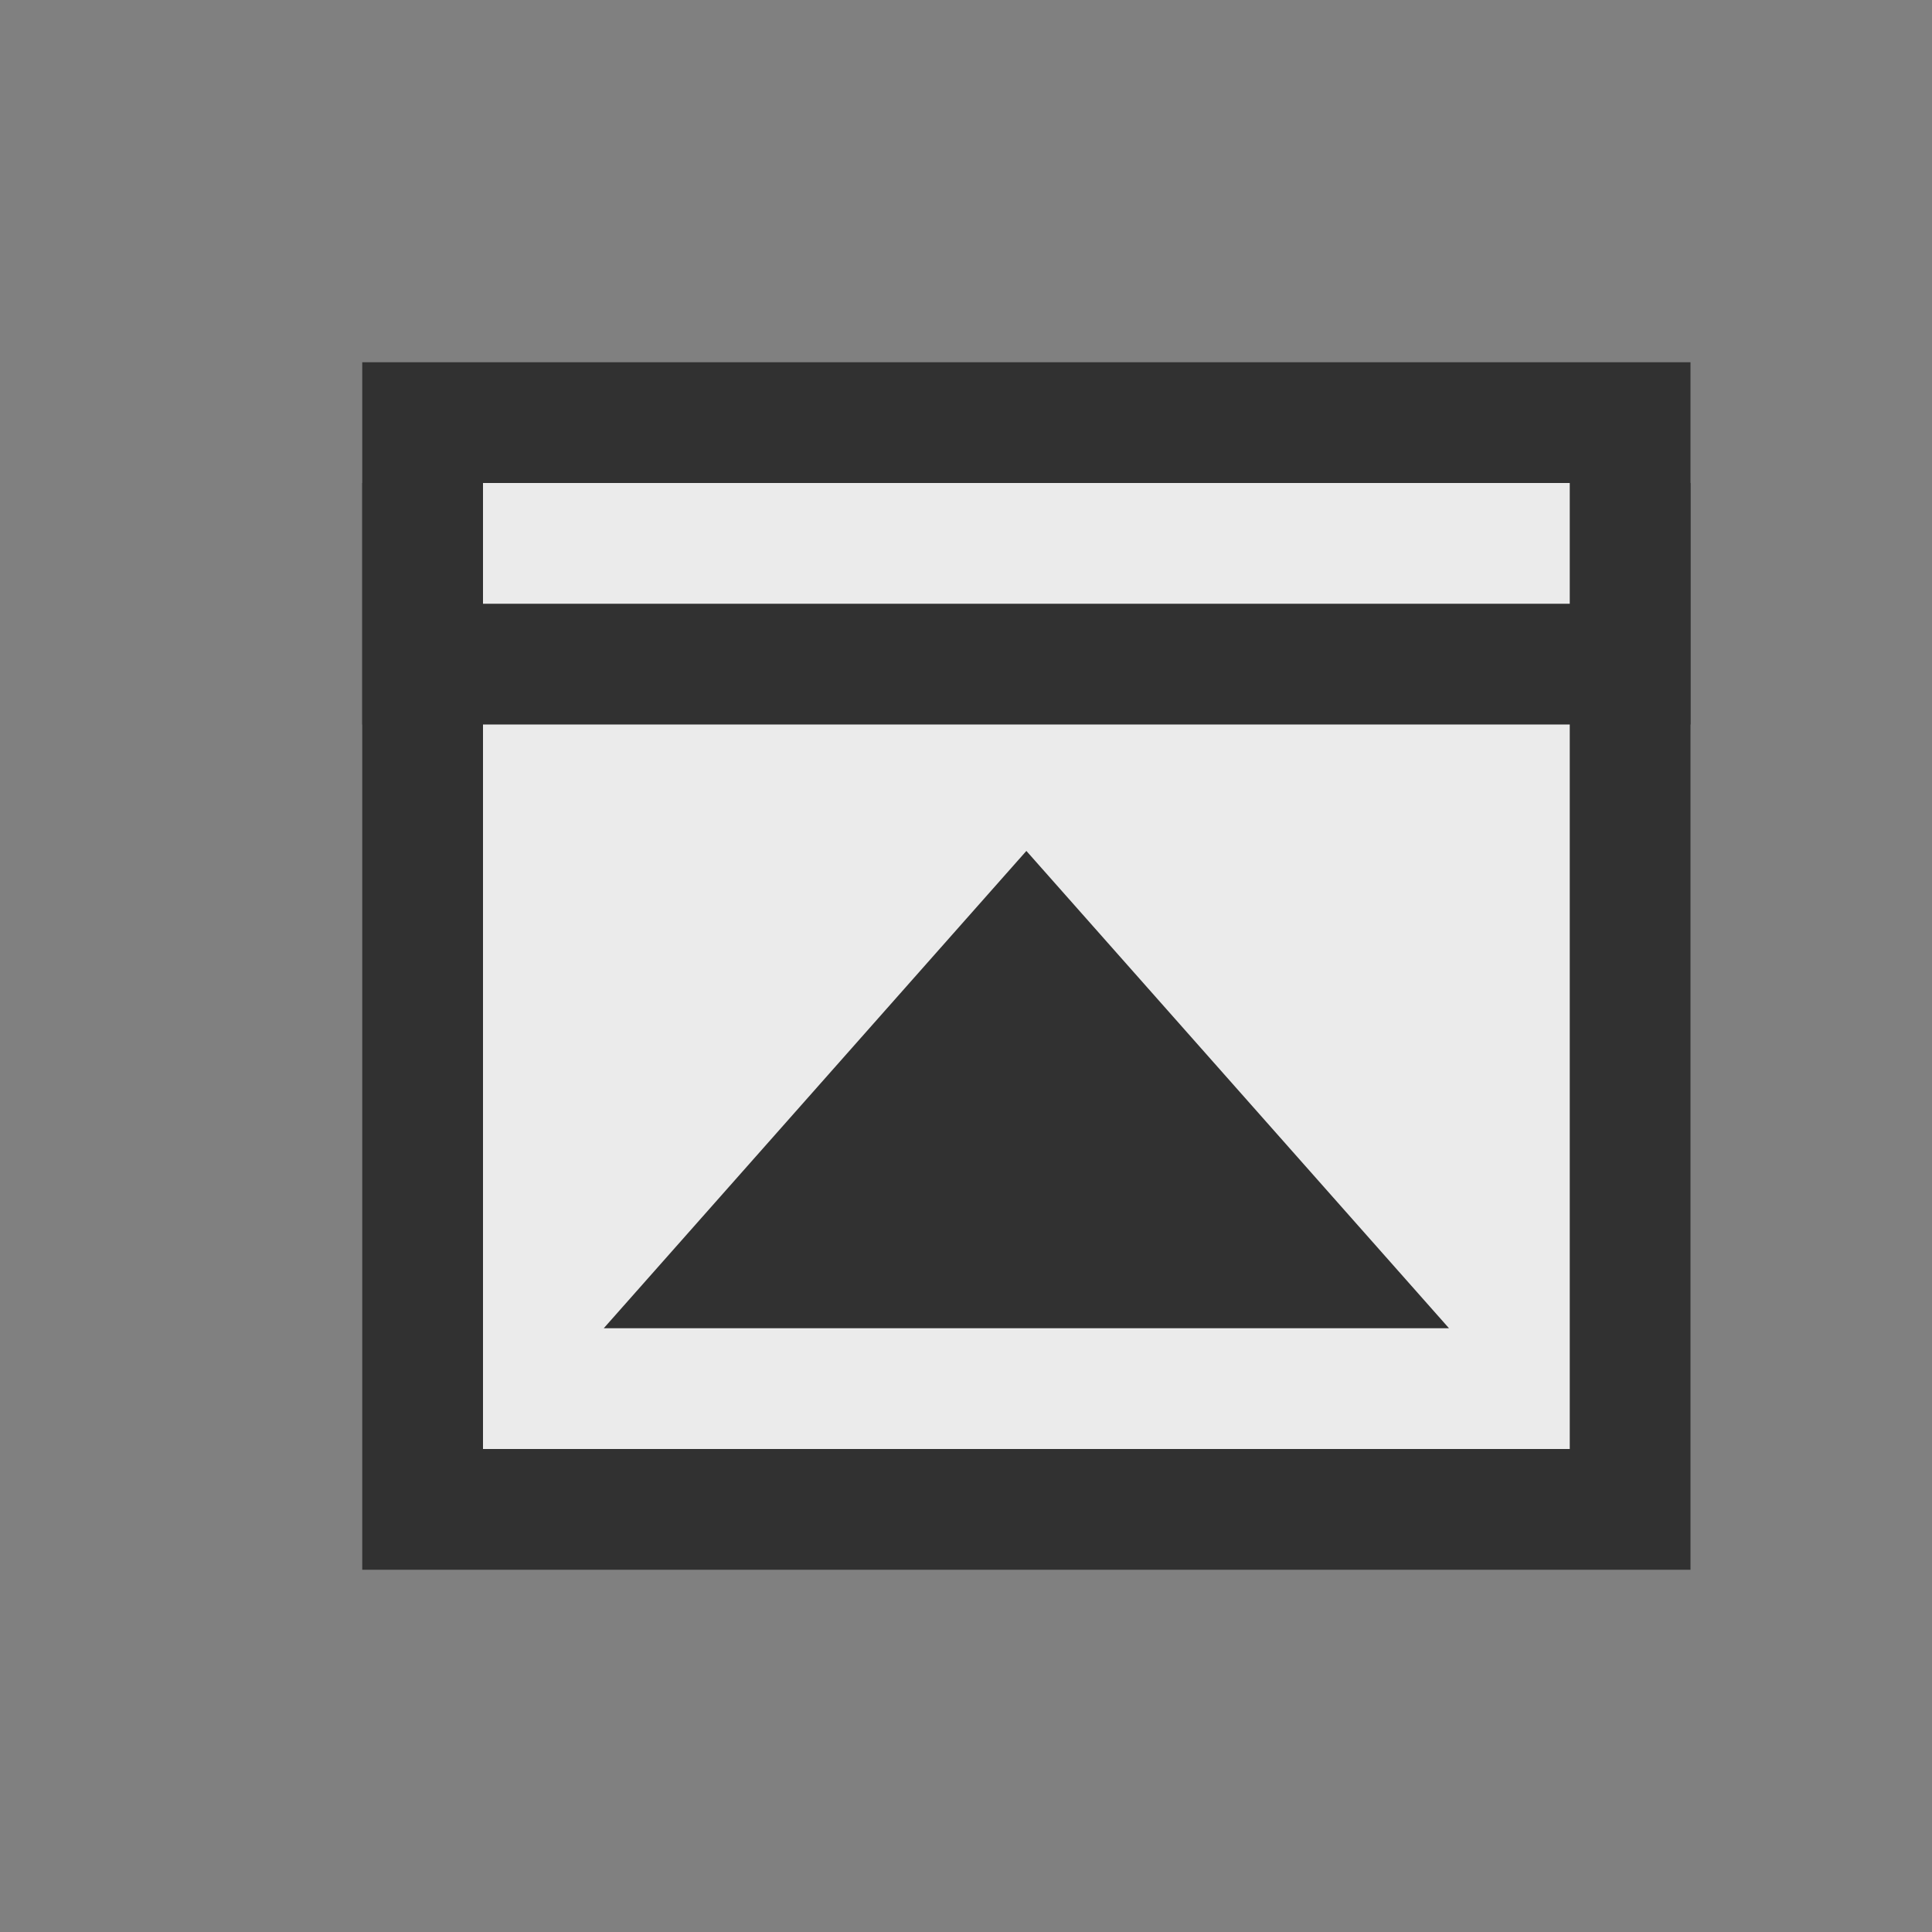 <svg ti:v="1" width="16" height="16" viewBox="0 0 16 16" xmlns="http://www.w3.org/2000/svg" xmlns:ti="urn:schemas-jetbrains-com:tisvg"><rect x="0" y="0" width="16" height="16" fill="#808080" stroke="none"/><rect id="frame" width="16" height="16" fill="none"/><g fill-rule="evenodd"><path d="M14 13H3V4h11v9z" fill="#313131"/><path d="M13 12H4V5h9v7z" fill="#EBEBEB"/><path d="M14 6H3V3h11v3z" fill="#313131"/><path d="M4 5h9V4H4v1z" fill="#EBEBEB"/><path d="M5 11h7L8.5 7.047 5 11z" fill="#313131"/></g></svg>